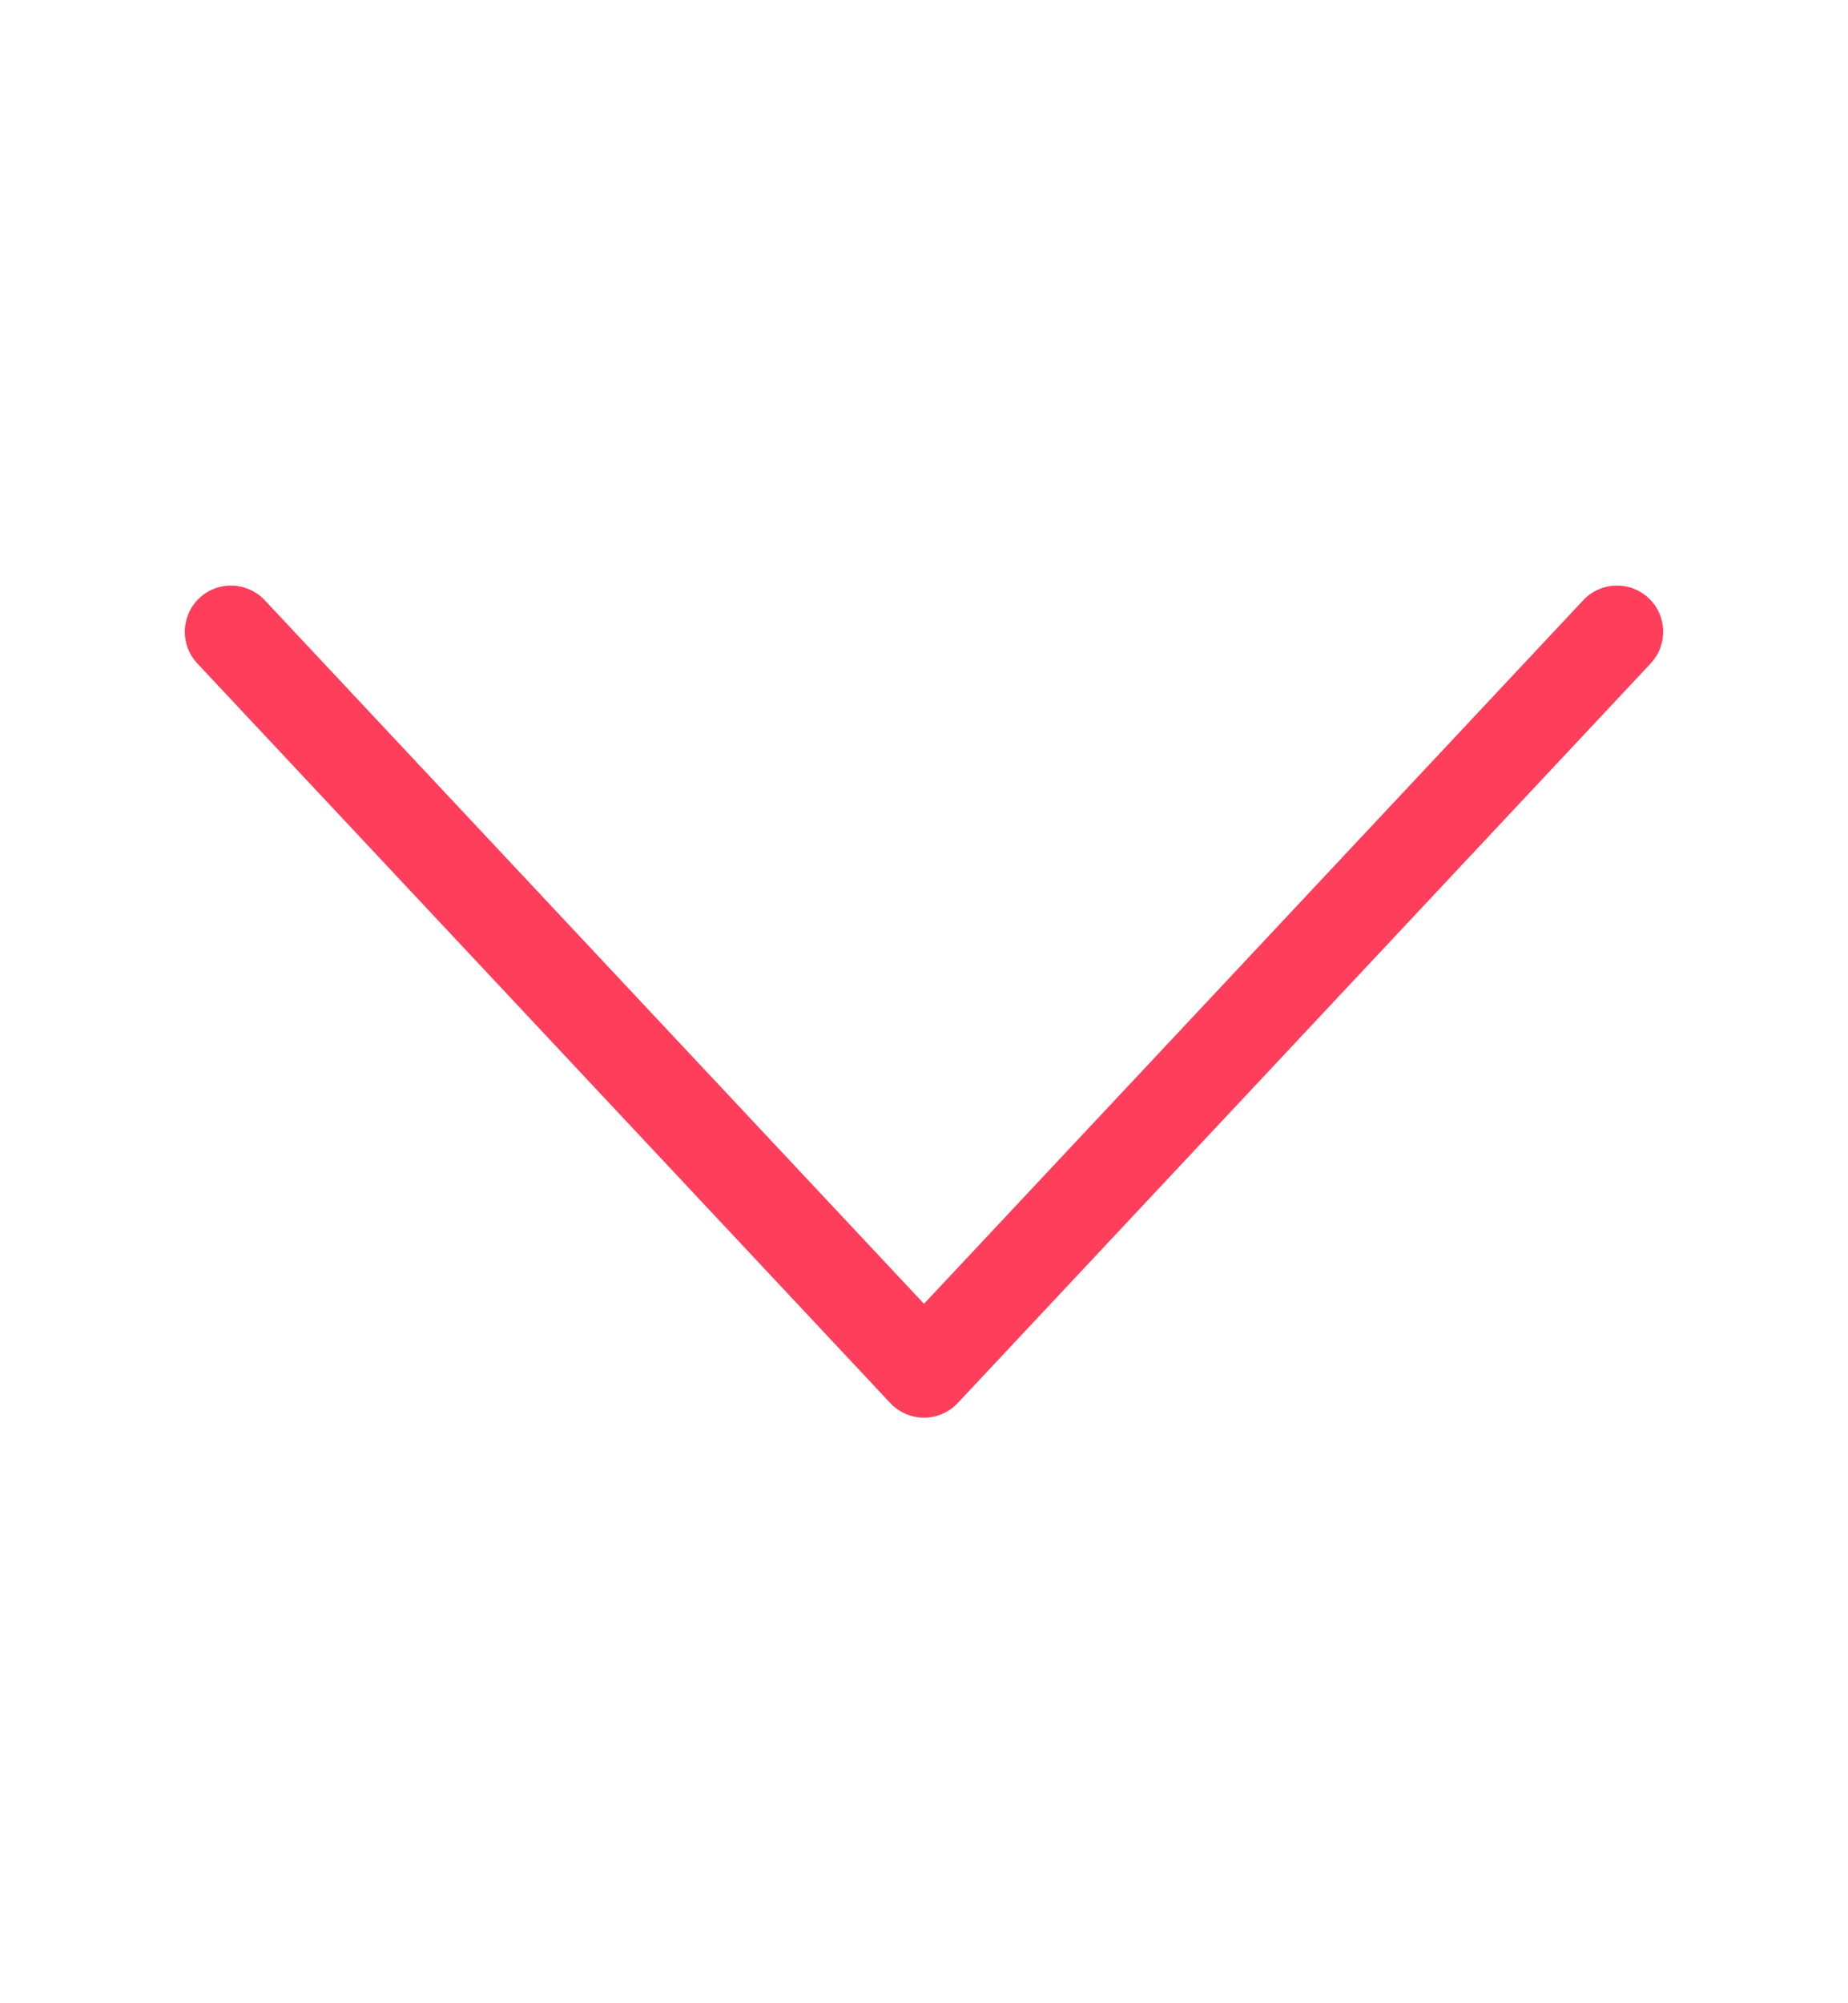 <svg width="12" height="13" viewBox="0 0 12 13" fill="none" xmlns="http://www.w3.org/2000/svg">
<g id="icon">
<path id="Vector" fill-rule="evenodd" clip-rule="evenodd" d="M10.705 3.881C10.826 3.994 10.832 4.184 10.719 4.305L6.219 9.105C6.162 9.166 6.083 9.2 6 9.2C5.917 9.2 5.838 9.166 5.781 9.105L1.281 4.305C1.168 4.184 1.174 3.994 1.295 3.881C1.415 3.768 1.605 3.774 1.719 3.895L6 8.461L10.281 3.895C10.394 3.774 10.584 3.768 10.705 3.881Z" fill="#FF3E5B"/>
</g>
</svg>